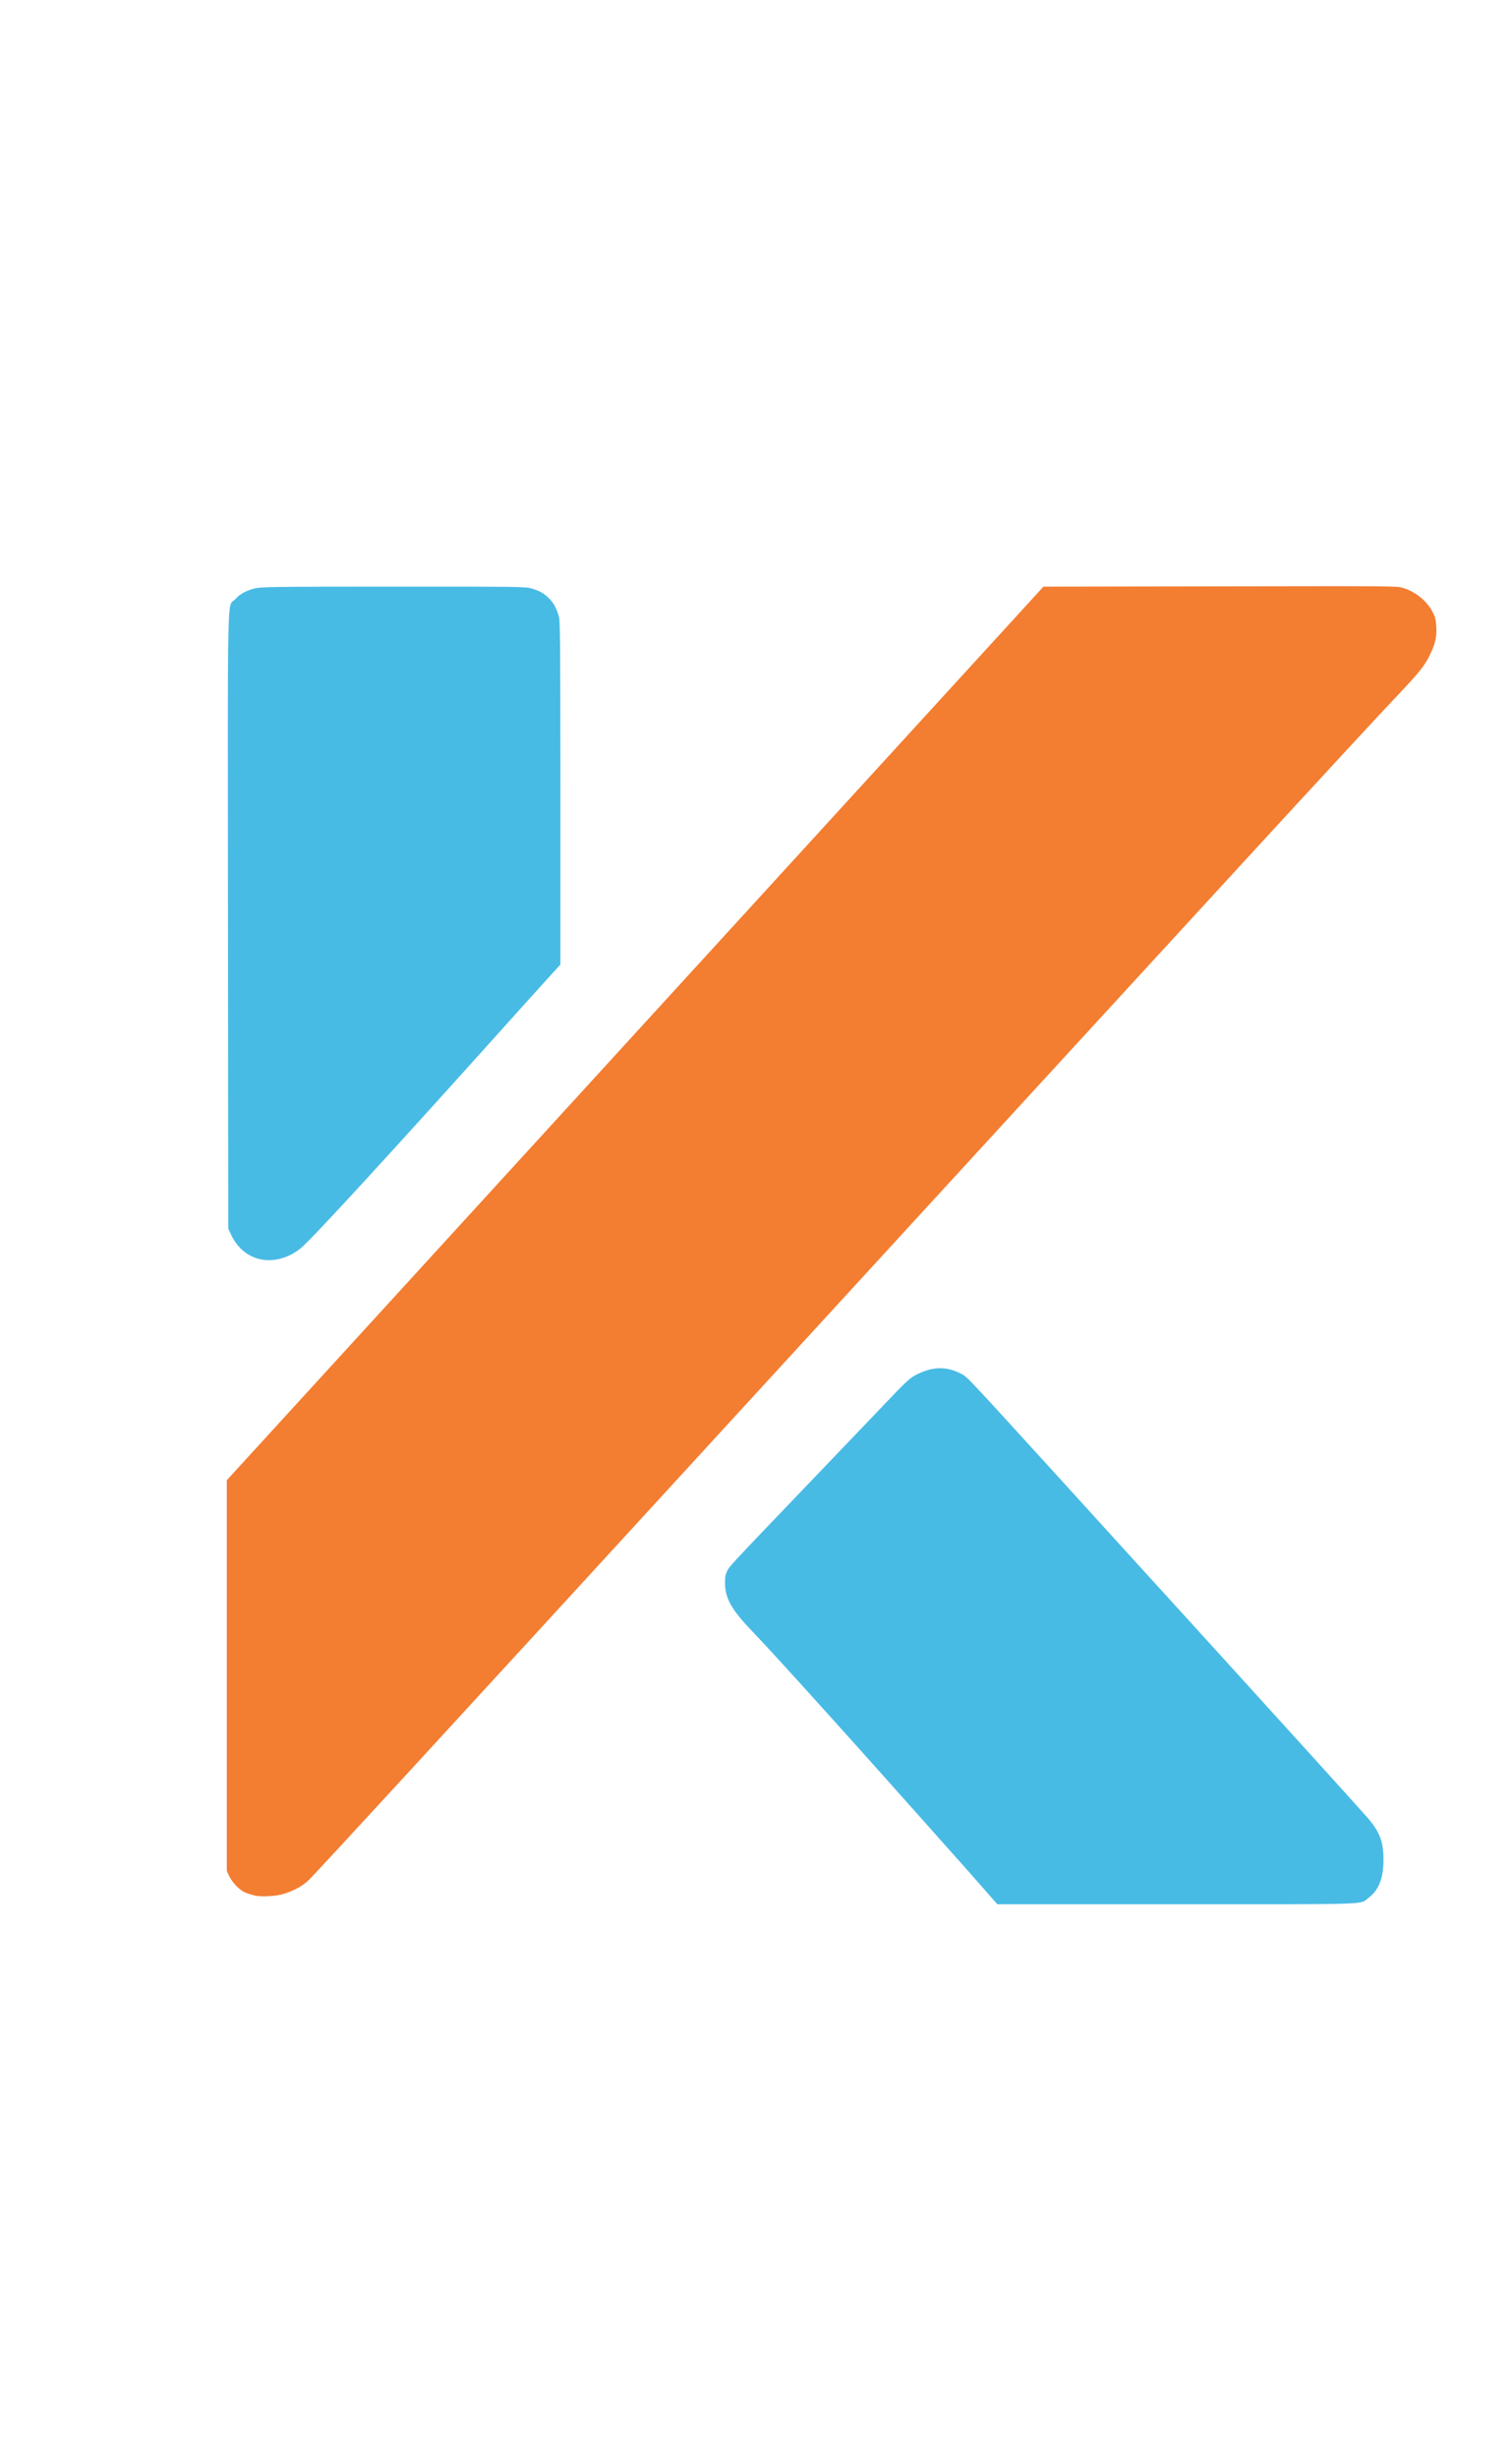 <svg width="64" height="104" viewBox="0 0 64 104" xmlns="http://www.w3.org/2000/svg">
    <g fill="none" transform="scale(0.8) translate(12 31)">
        <path d="M39.208 67.924c-6.192-6.965-10.192-11.397-11.412-12.663-1.08-1.127-1.42-1.714-1.436-2.517 0-.34.016-.464.108-.649.124-.262-.03-.108 4.263-4.586 1.806-1.884 3.52-3.676 3.798-3.969 1.437-1.513 1.575-1.637 1.915-1.822.85-.448 1.59-.479 2.332-.108.417.216.03-.201 5.096 5.358 2.038 2.24 5.544 6.1 7.799 8.57 4.385 4.819 7.937 8.741 8.647 9.544.68.772.896 1.313.88 2.317 0 .942-.262 1.575-.803 1.976-.478.355.34.325-10.145.325h-9.482z"
              fill="#48BBE5"/>
        <path d="M1.405 69.22c-.139-.03-.324-.107-.432-.138-.294-.124-.68-.525-.834-.85L0 67.94V47.277L21.604 23.65 43.208.023l9.343-.015c9.188-.016 9.342-.016 9.667.077.71.216 1.312.726 1.606 1.328.123.247.154.401.17.741.03.525-.047.865-.31 1.42-.277.588-.555.943-1.574 2.024-2.502 2.64-9.914 10.717-33.958 36.923C10.763 61.484 5.096 67.646 4.37 68.387c-.324.324-.756.571-1.328.757-.432.139-1.266.185-1.637.077"
              fill="#F37D31"/>
        <path d="M1.683 35.572c-.617-.17-1.112-.587-1.42-1.205l-.186-.386-.015-16.26C.046-.518.015 1.15.432.702c.263-.294.572-.464 1.05-.587.31-.077.85-.093 7.32-.093s7.011 0 7.304.093c.433.123.68.262.942.525.263.262.402.54.526.973.061.262.077 1.343.077 9.342v9.05l-1.915 2.115C8.725 29.934 4.509 34.52 3.922 35c-.648.54-1.528.771-2.239.57"
              fill="#48BBE5"/>
    </g>
</svg>

